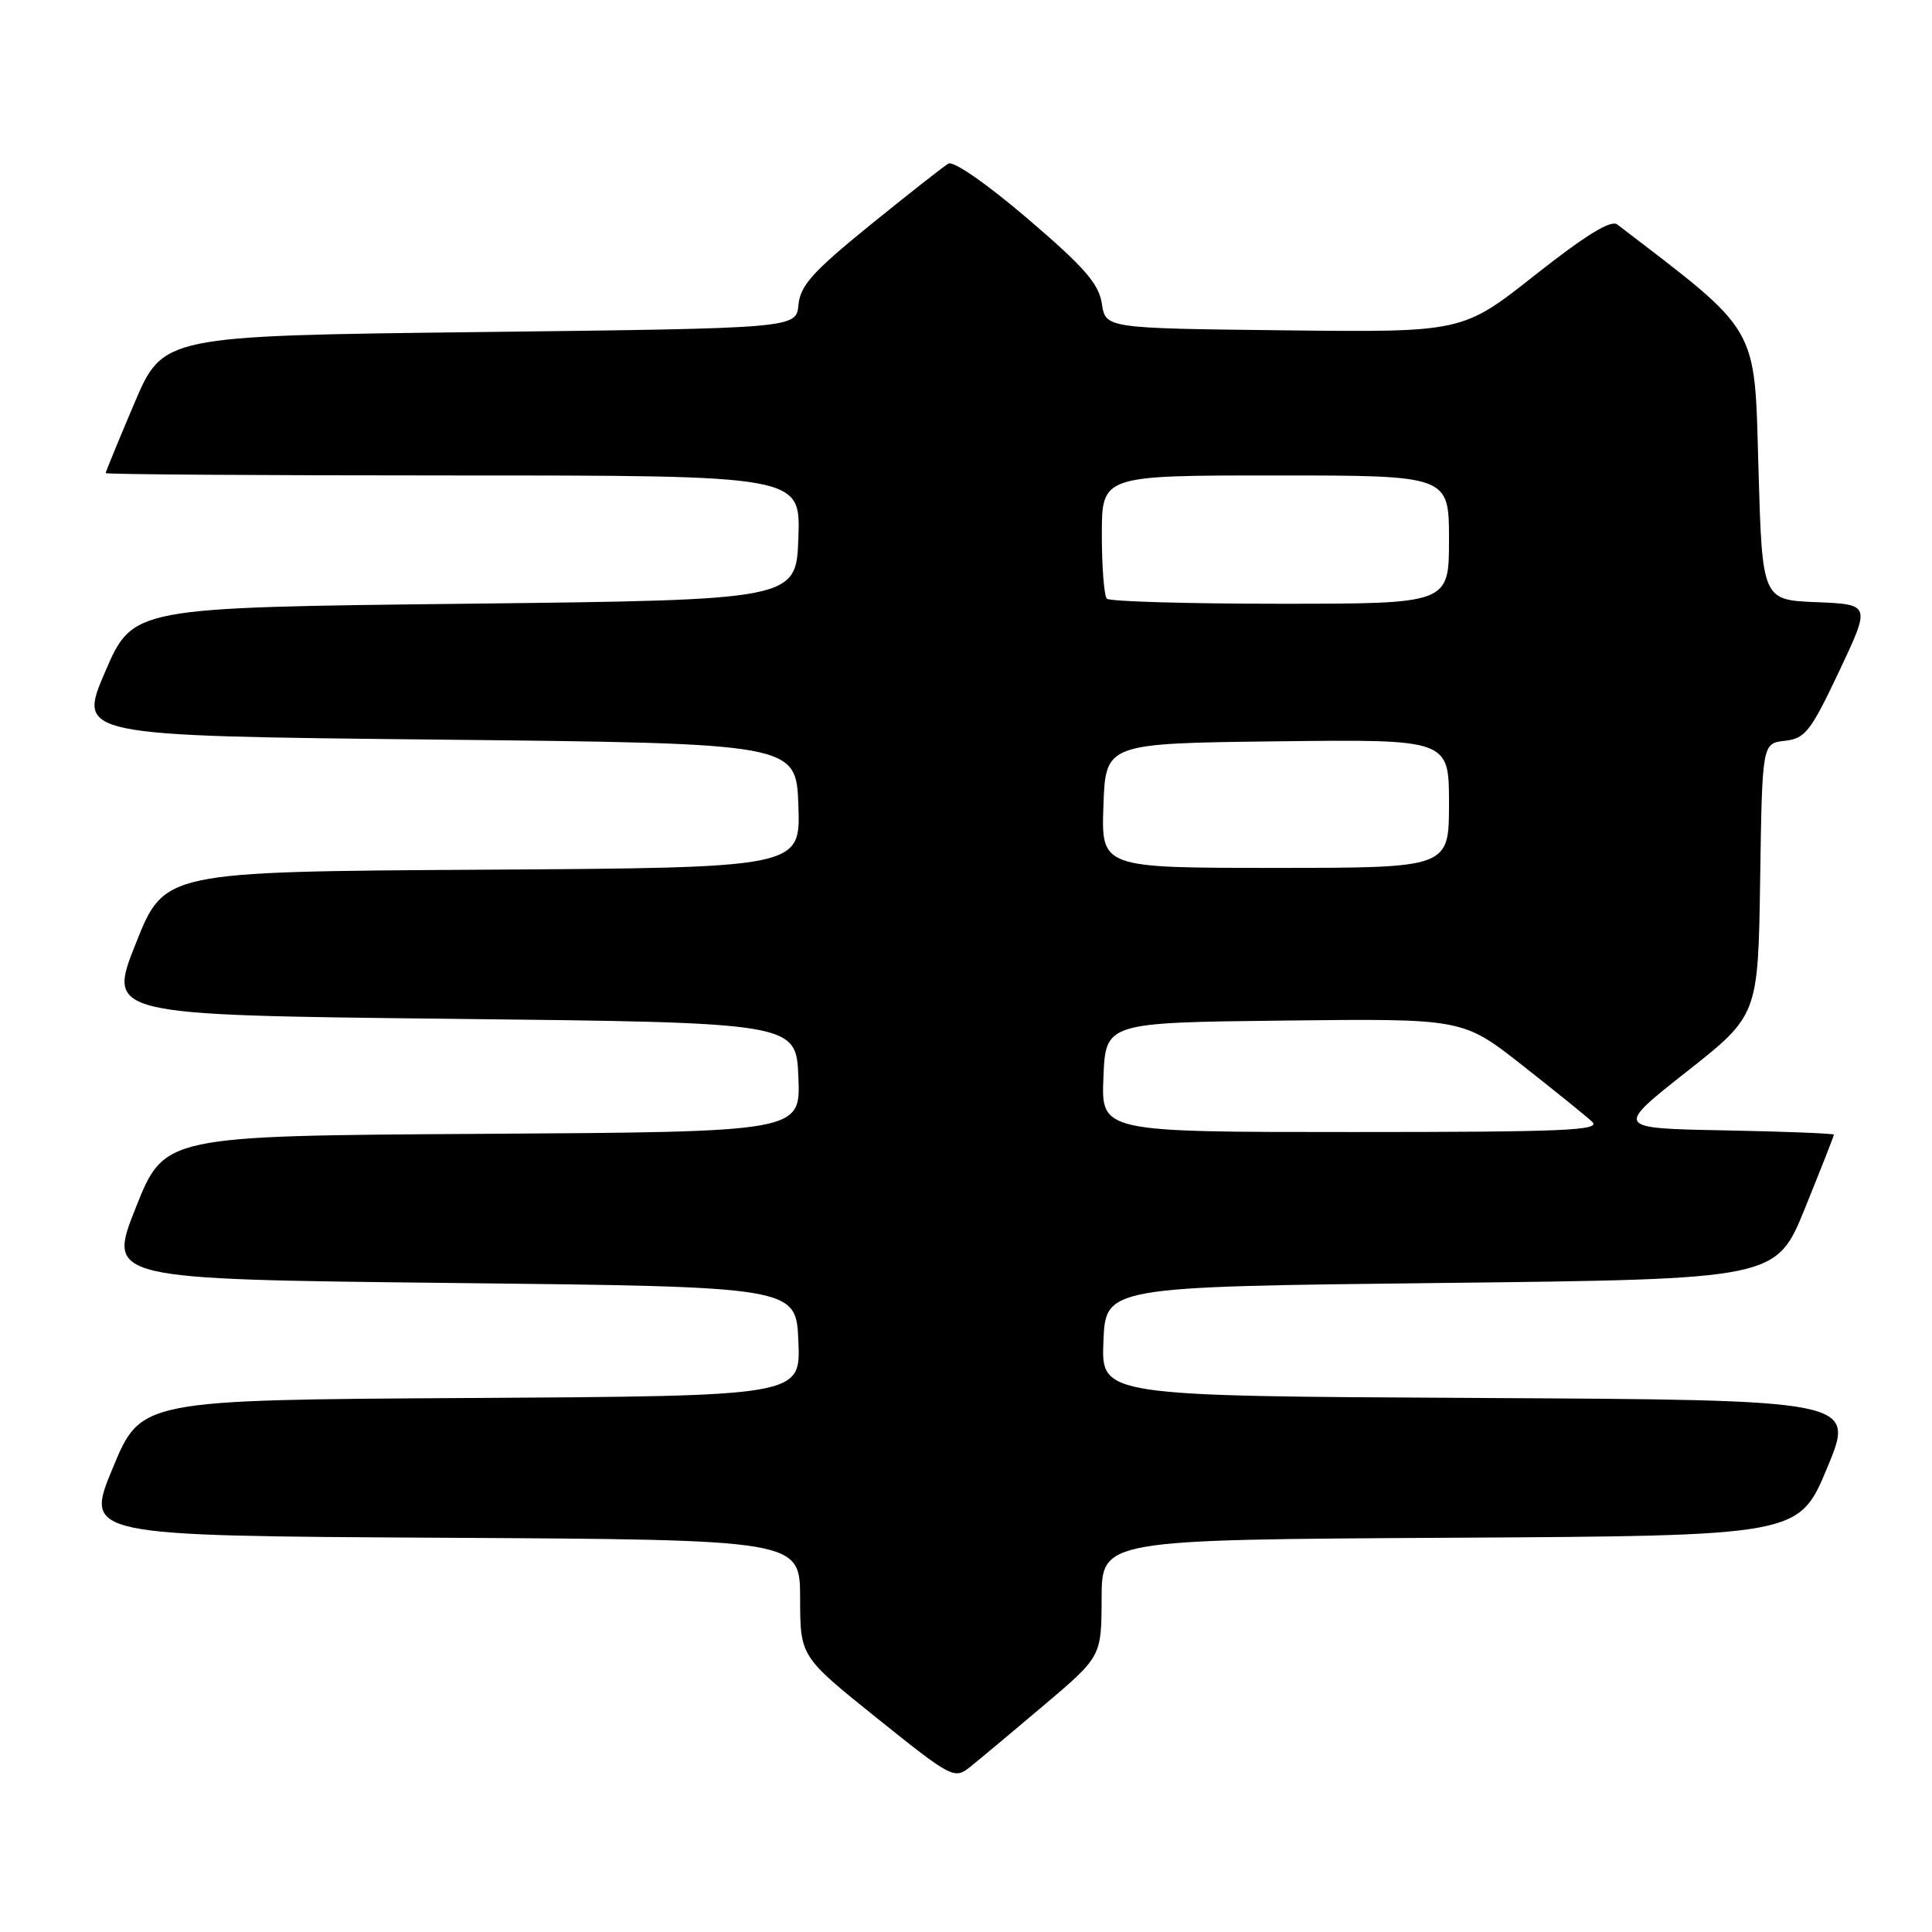 <?xml version="1.0" encoding="UTF-8" standalone="no"?>
<!DOCTYPE svg PUBLIC "-//W3C//DTD SVG 1.1//EN" "http://www.w3.org/Graphics/SVG/1.1/DTD/svg11.dtd" >
<svg xmlns="http://www.w3.org/2000/svg" xmlns:xlink="http://www.w3.org/1999/xlink" version="1.1" viewBox="0 0 256 256">
 <g >
 <path fill="currentColor"
d=" M 138.27 226.00 C 145.95 219.50 145.95 219.50 145.97 211.76 C 146.00 204.02 146.00 204.02 192.18 203.76 C 238.36 203.50 238.36 203.50 242.11 194.50 C 245.86 185.50 245.86 185.50 195.89 185.24 C 145.91 184.98 145.91 184.98 146.21 177.74 C 146.50 170.50 146.50 170.50 190.93 170.00 C 235.36 169.50 235.36 169.50 239.18 160.07 C 241.28 154.89 243.00 150.51 243.00 150.35 C 243.00 150.19 236.47 149.93 228.49 149.78 C 213.99 149.50 213.99 149.50 223.47 142.02 C 232.96 134.54 232.96 134.54 233.23 116.52 C 233.50 98.50 233.50 98.50 236.50 98.16 C 239.20 97.86 239.92 96.93 243.69 88.96 C 247.88 80.09 247.88 80.09 240.69 79.79 C 233.50 79.50 233.50 79.50 233.00 61.87 C 232.46 42.89 233.25 44.25 214.29 29.74 C 213.45 29.10 210.09 31.17 203.43 36.42 C 193.80 44.04 193.80 44.04 170.15 43.77 C 146.50 43.50 146.50 43.50 146.00 40.23 C 145.60 37.59 143.67 35.39 136.16 28.97 C 130.75 24.35 126.34 21.28 125.66 21.68 C 125.02 22.06 120.36 25.72 115.30 29.82 C 107.71 35.98 106.05 37.82 105.80 40.39 C 105.50 43.50 105.50 43.50 63.55 44.00 C 21.61 44.50 21.61 44.50 17.80 53.44 C 15.71 58.36 14.00 62.53 14.00 62.69 C 14.00 62.86 34.72 63.00 60.04 63.00 C 106.08 63.00 106.08 63.00 105.79 71.25 C 105.50 79.50 105.50 79.50 61.55 80.00 C 17.61 80.50 17.61 80.50 13.94 89.00 C 10.28 97.50 10.28 97.50 57.89 98.00 C 105.50 98.50 105.50 98.50 105.79 106.74 C 106.08 114.98 106.08 114.98 63.93 115.24 C 21.78 115.50 21.78 115.50 18.00 125.00 C 14.22 134.50 14.22 134.50 59.86 135.00 C 105.50 135.50 105.50 135.50 105.79 142.74 C 106.09 149.98 106.09 149.98 63.93 150.24 C 21.78 150.50 21.78 150.50 18.00 160.00 C 14.22 169.50 14.22 169.50 59.86 170.00 C 105.50 170.50 105.50 170.50 105.79 177.74 C 106.09 184.98 106.09 184.98 62.38 185.24 C 18.68 185.50 18.68 185.50 14.95 194.50 C 11.21 203.50 11.21 203.50 58.61 203.76 C 106.00 204.02 106.00 204.02 106.02 211.76 C 106.03 219.50 106.03 219.50 116.21 227.67 C 126.05 235.57 126.46 235.78 128.49 234.17 C 129.65 233.25 134.05 229.57 138.27 226.00 Z  M 146.21 142.75 C 146.50 135.50 146.50 135.50 170.16 135.23 C 193.82 134.96 193.82 134.96 201.66 141.11 C 205.97 144.50 210.16 147.88 210.96 148.63 C 212.21 149.79 207.35 150.00 179.17 150.00 C 145.91 150.00 145.91 150.00 146.21 142.75 Z  M 146.21 106.75 C 146.50 98.50 146.50 98.50 169.25 98.23 C 192.00 97.96 192.00 97.96 192.00 106.48 C 192.00 115.00 192.00 115.00 168.96 115.00 C 145.92 115.00 145.92 115.00 146.21 106.75 Z  M 146.67 79.33 C 146.30 78.97 146.00 75.14 146.00 70.83 C 146.00 63.00 146.00 63.00 169.00 63.00 C 192.00 63.00 192.00 63.00 192.00 71.50 C 192.00 80.00 192.00 80.00 169.67 80.00 C 157.38 80.00 147.03 79.70 146.67 79.33 Z "/>
</g>
</svg>